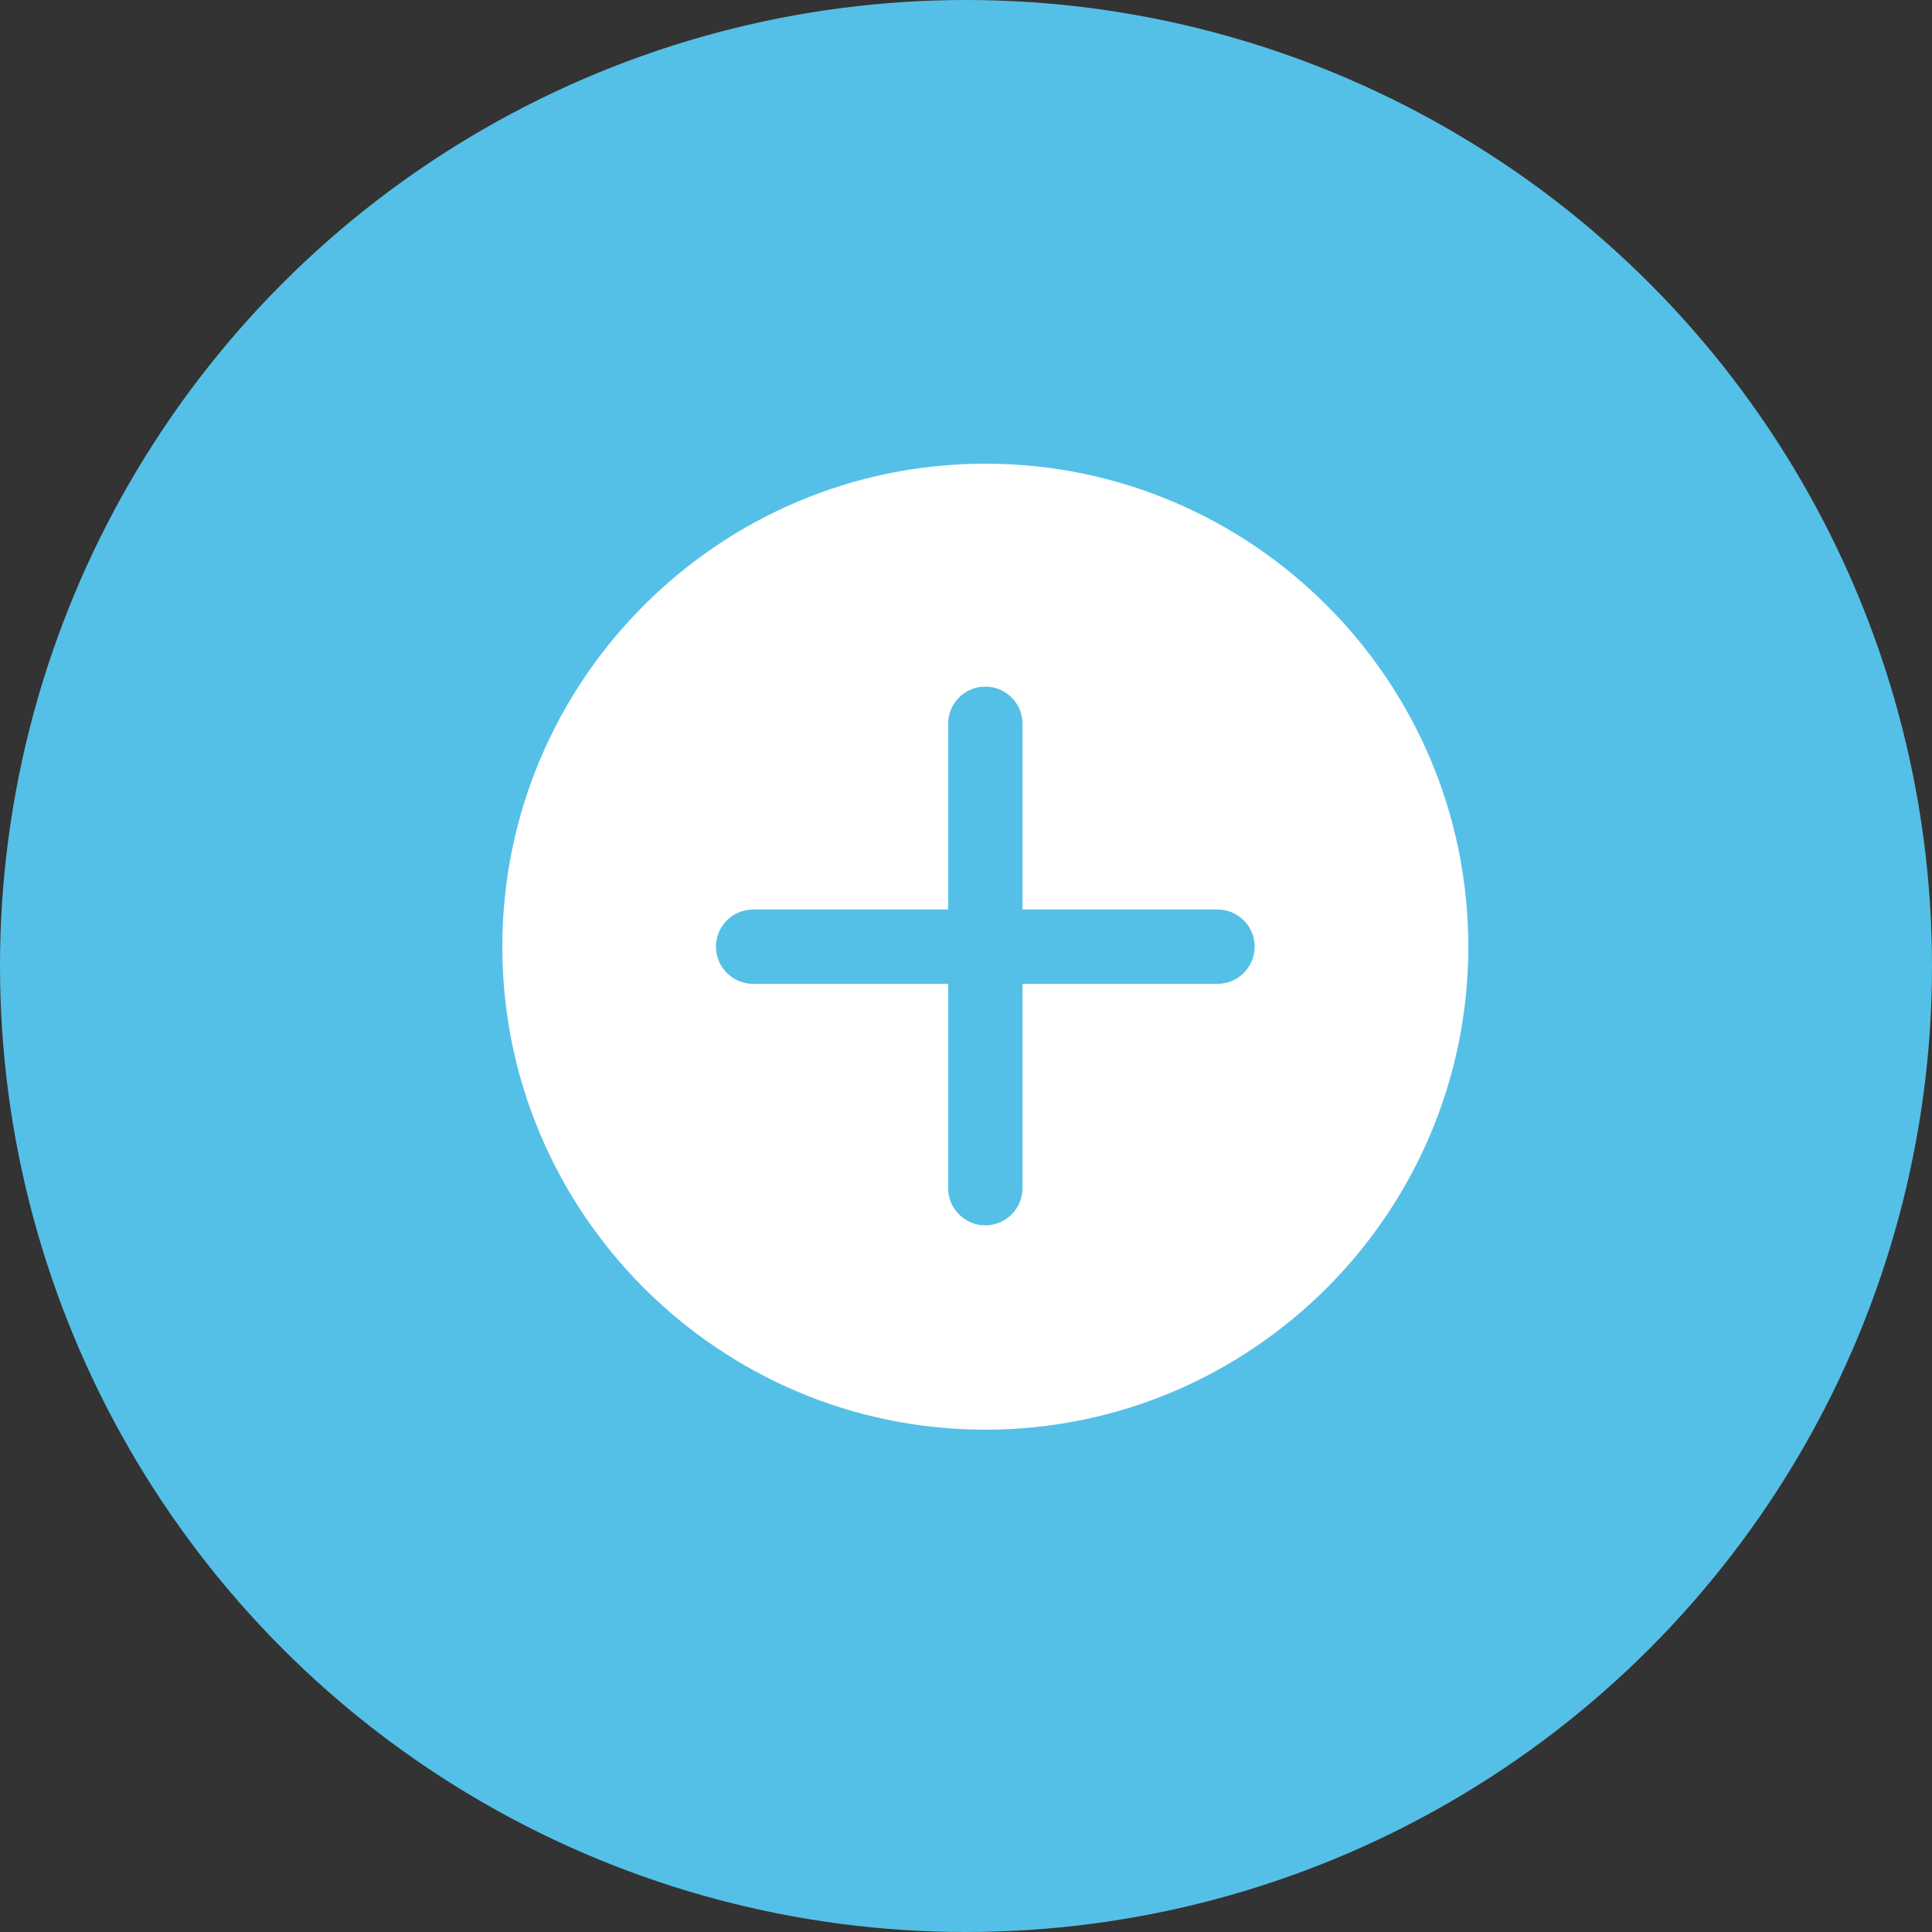 <svg width="50" height="50" viewBox="0 0 50 50" fill="none" xmlns="http://www.w3.org/2000/svg">
<rect x="0" y="0" width="50" height="50" fill="#333333" stroke="none"/>
<circle cx="25" cy="25" r="25" fill="#55C0E7"/>
<path d="M25.5 12C18.608 12 13 17.607 13 24.5C13 31.393 18.608 37 25.5 37C32.392 37 38 31.393 38 24.5C38 17.607 32.392 12 25.5 12ZM31.51 25.462H26.462V30.75C26.462 31.281 26.031 31.712 25.5 31.712C24.969 31.712 24.538 31.281 24.538 30.75V25.462H19.49C18.96 25.462 18.529 25.031 18.529 24.5C18.529 23.969 18.96 23.538 19.49 23.538H24.538V18.731C24.538 18.2 24.969 17.769 25.5 17.769C26.031 17.769 26.462 18.2 26.462 18.731V23.538H31.51C32.04 23.538 32.471 23.969 32.471 24.5C32.471 25.031 32.04 25.462 31.51 25.462Z" fill="white"/>
</svg>
